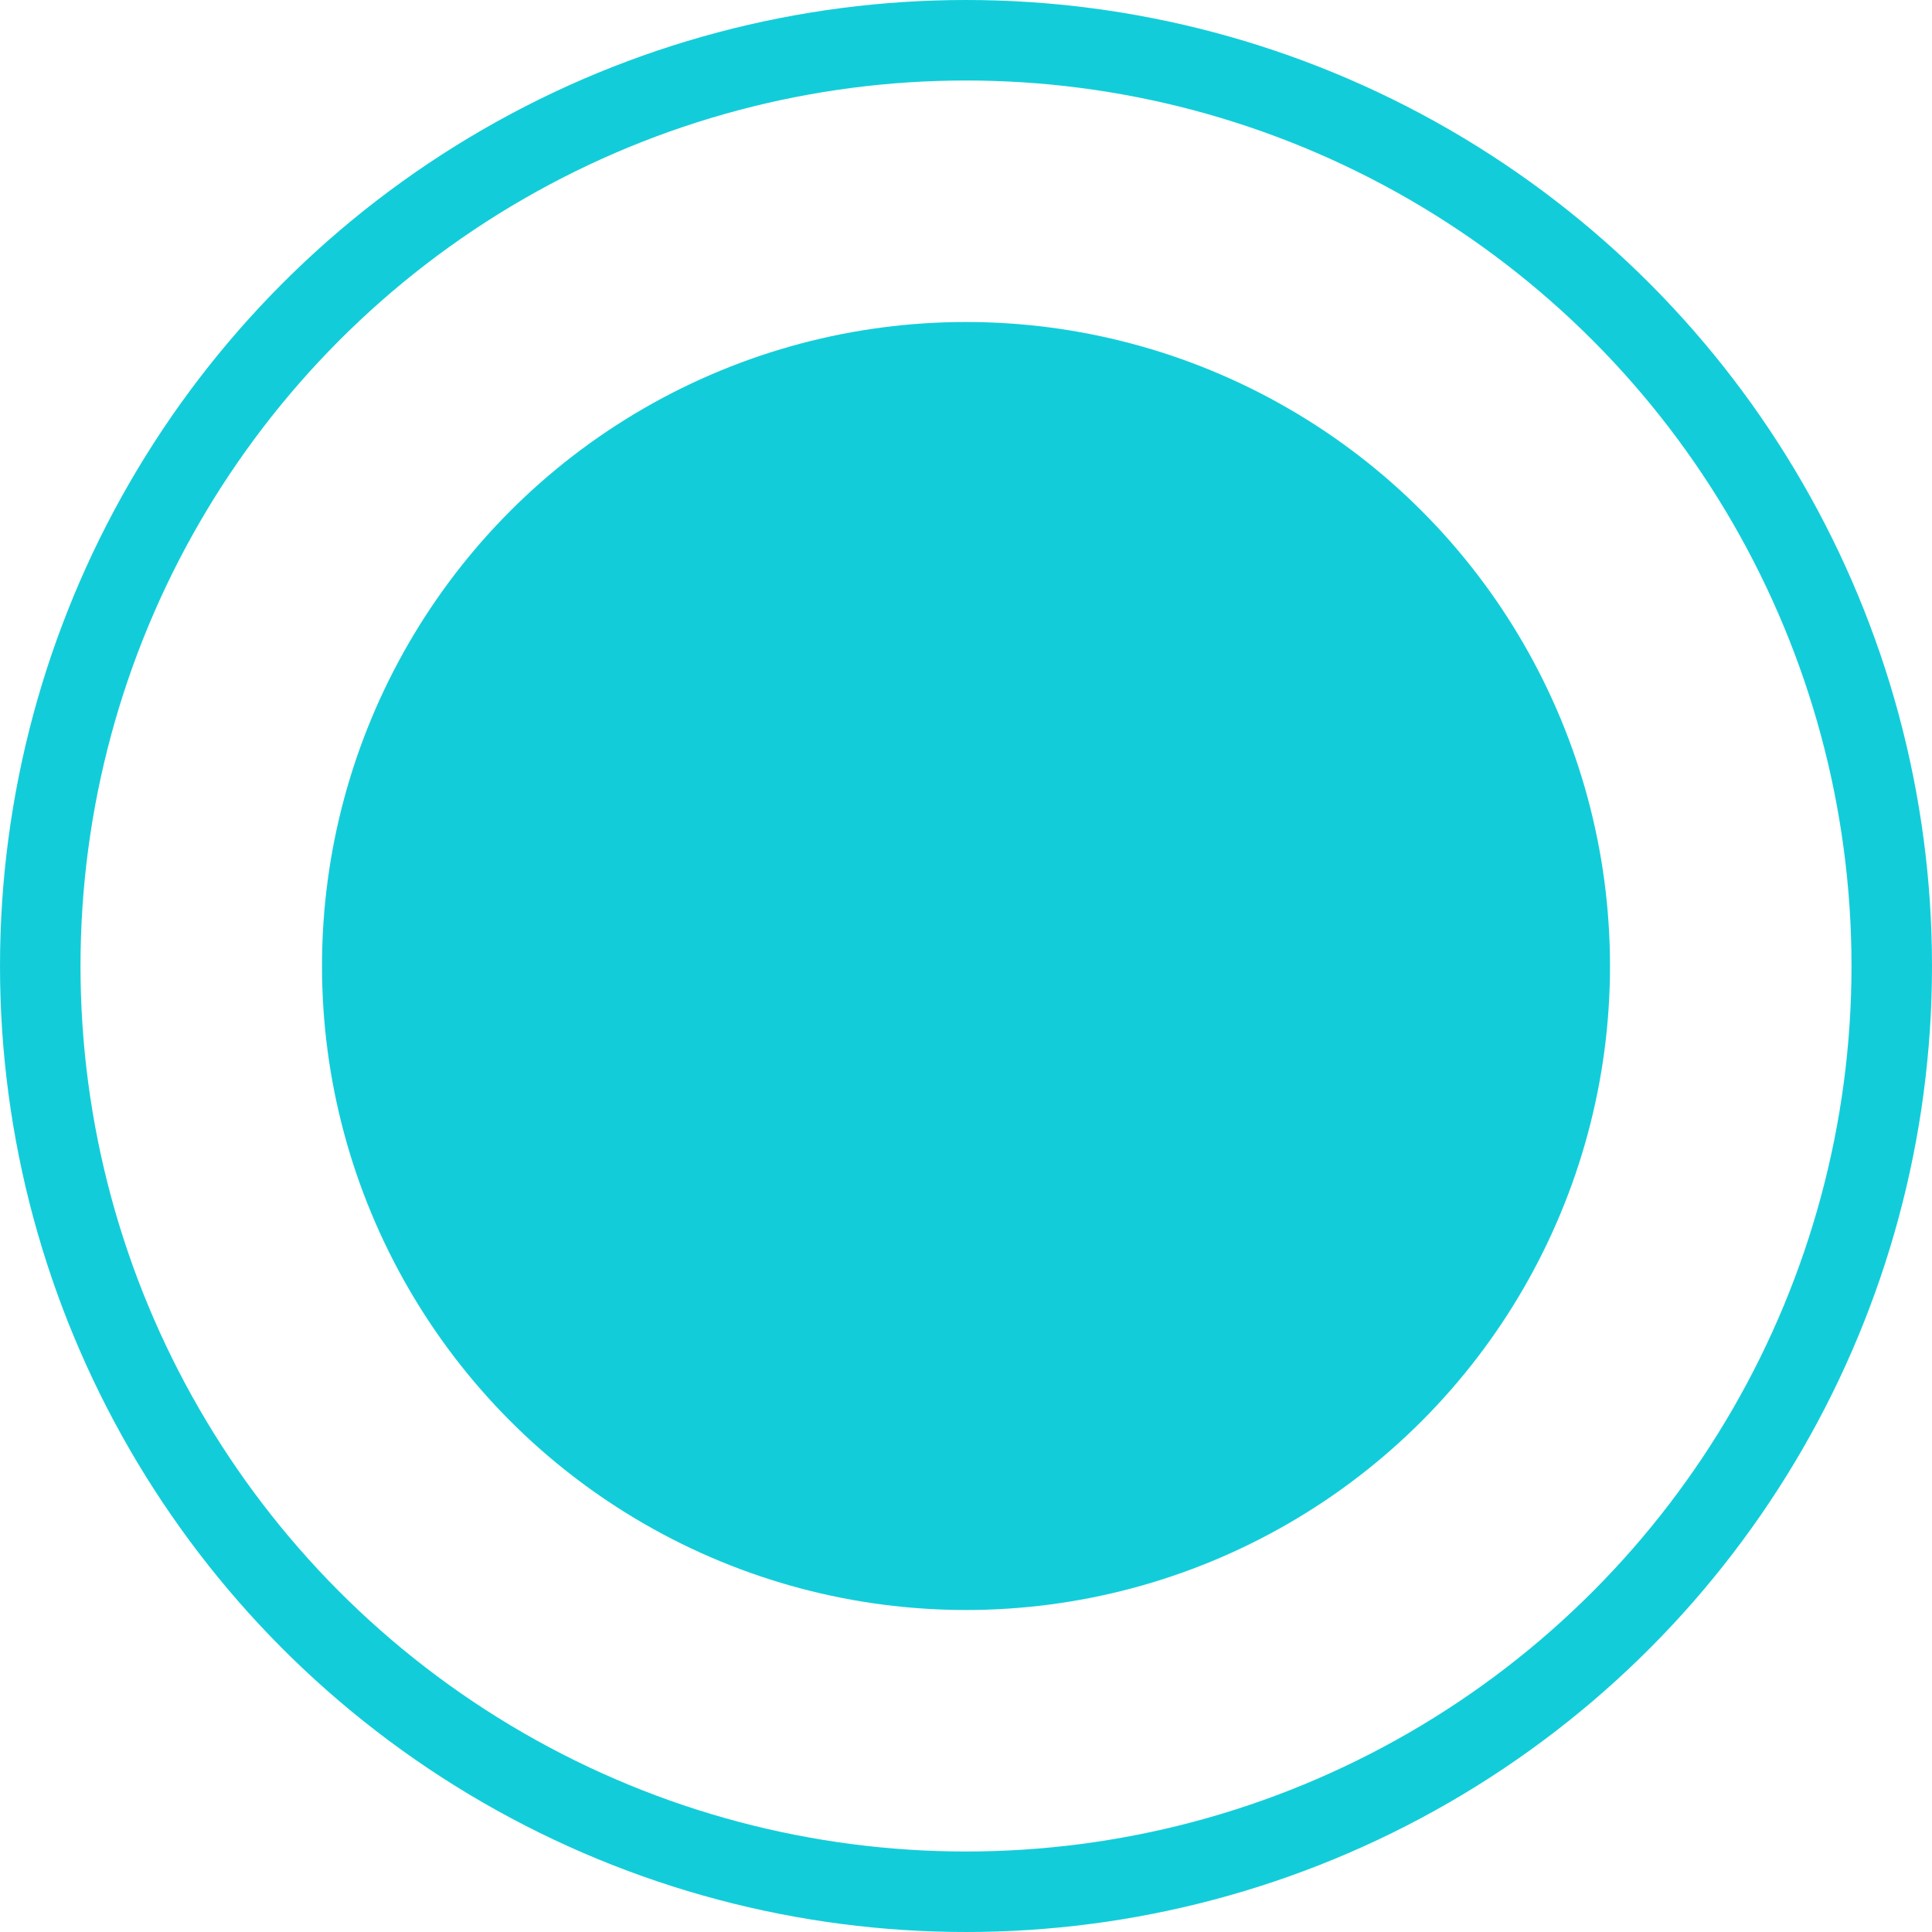 <svg width="24" height="24" viewBox="0 0 24 24" fill="none" xmlns="http://www.w3.org/2000/svg">
<g id="Radio">
<circle id="Bg" cx="12" cy="12" r="11.5" stroke="#12CDD9"/>
<circle id="Bg_2" cx="12" cy="12" r="8" fill="#12CDD9"/>
</g>
</svg>
